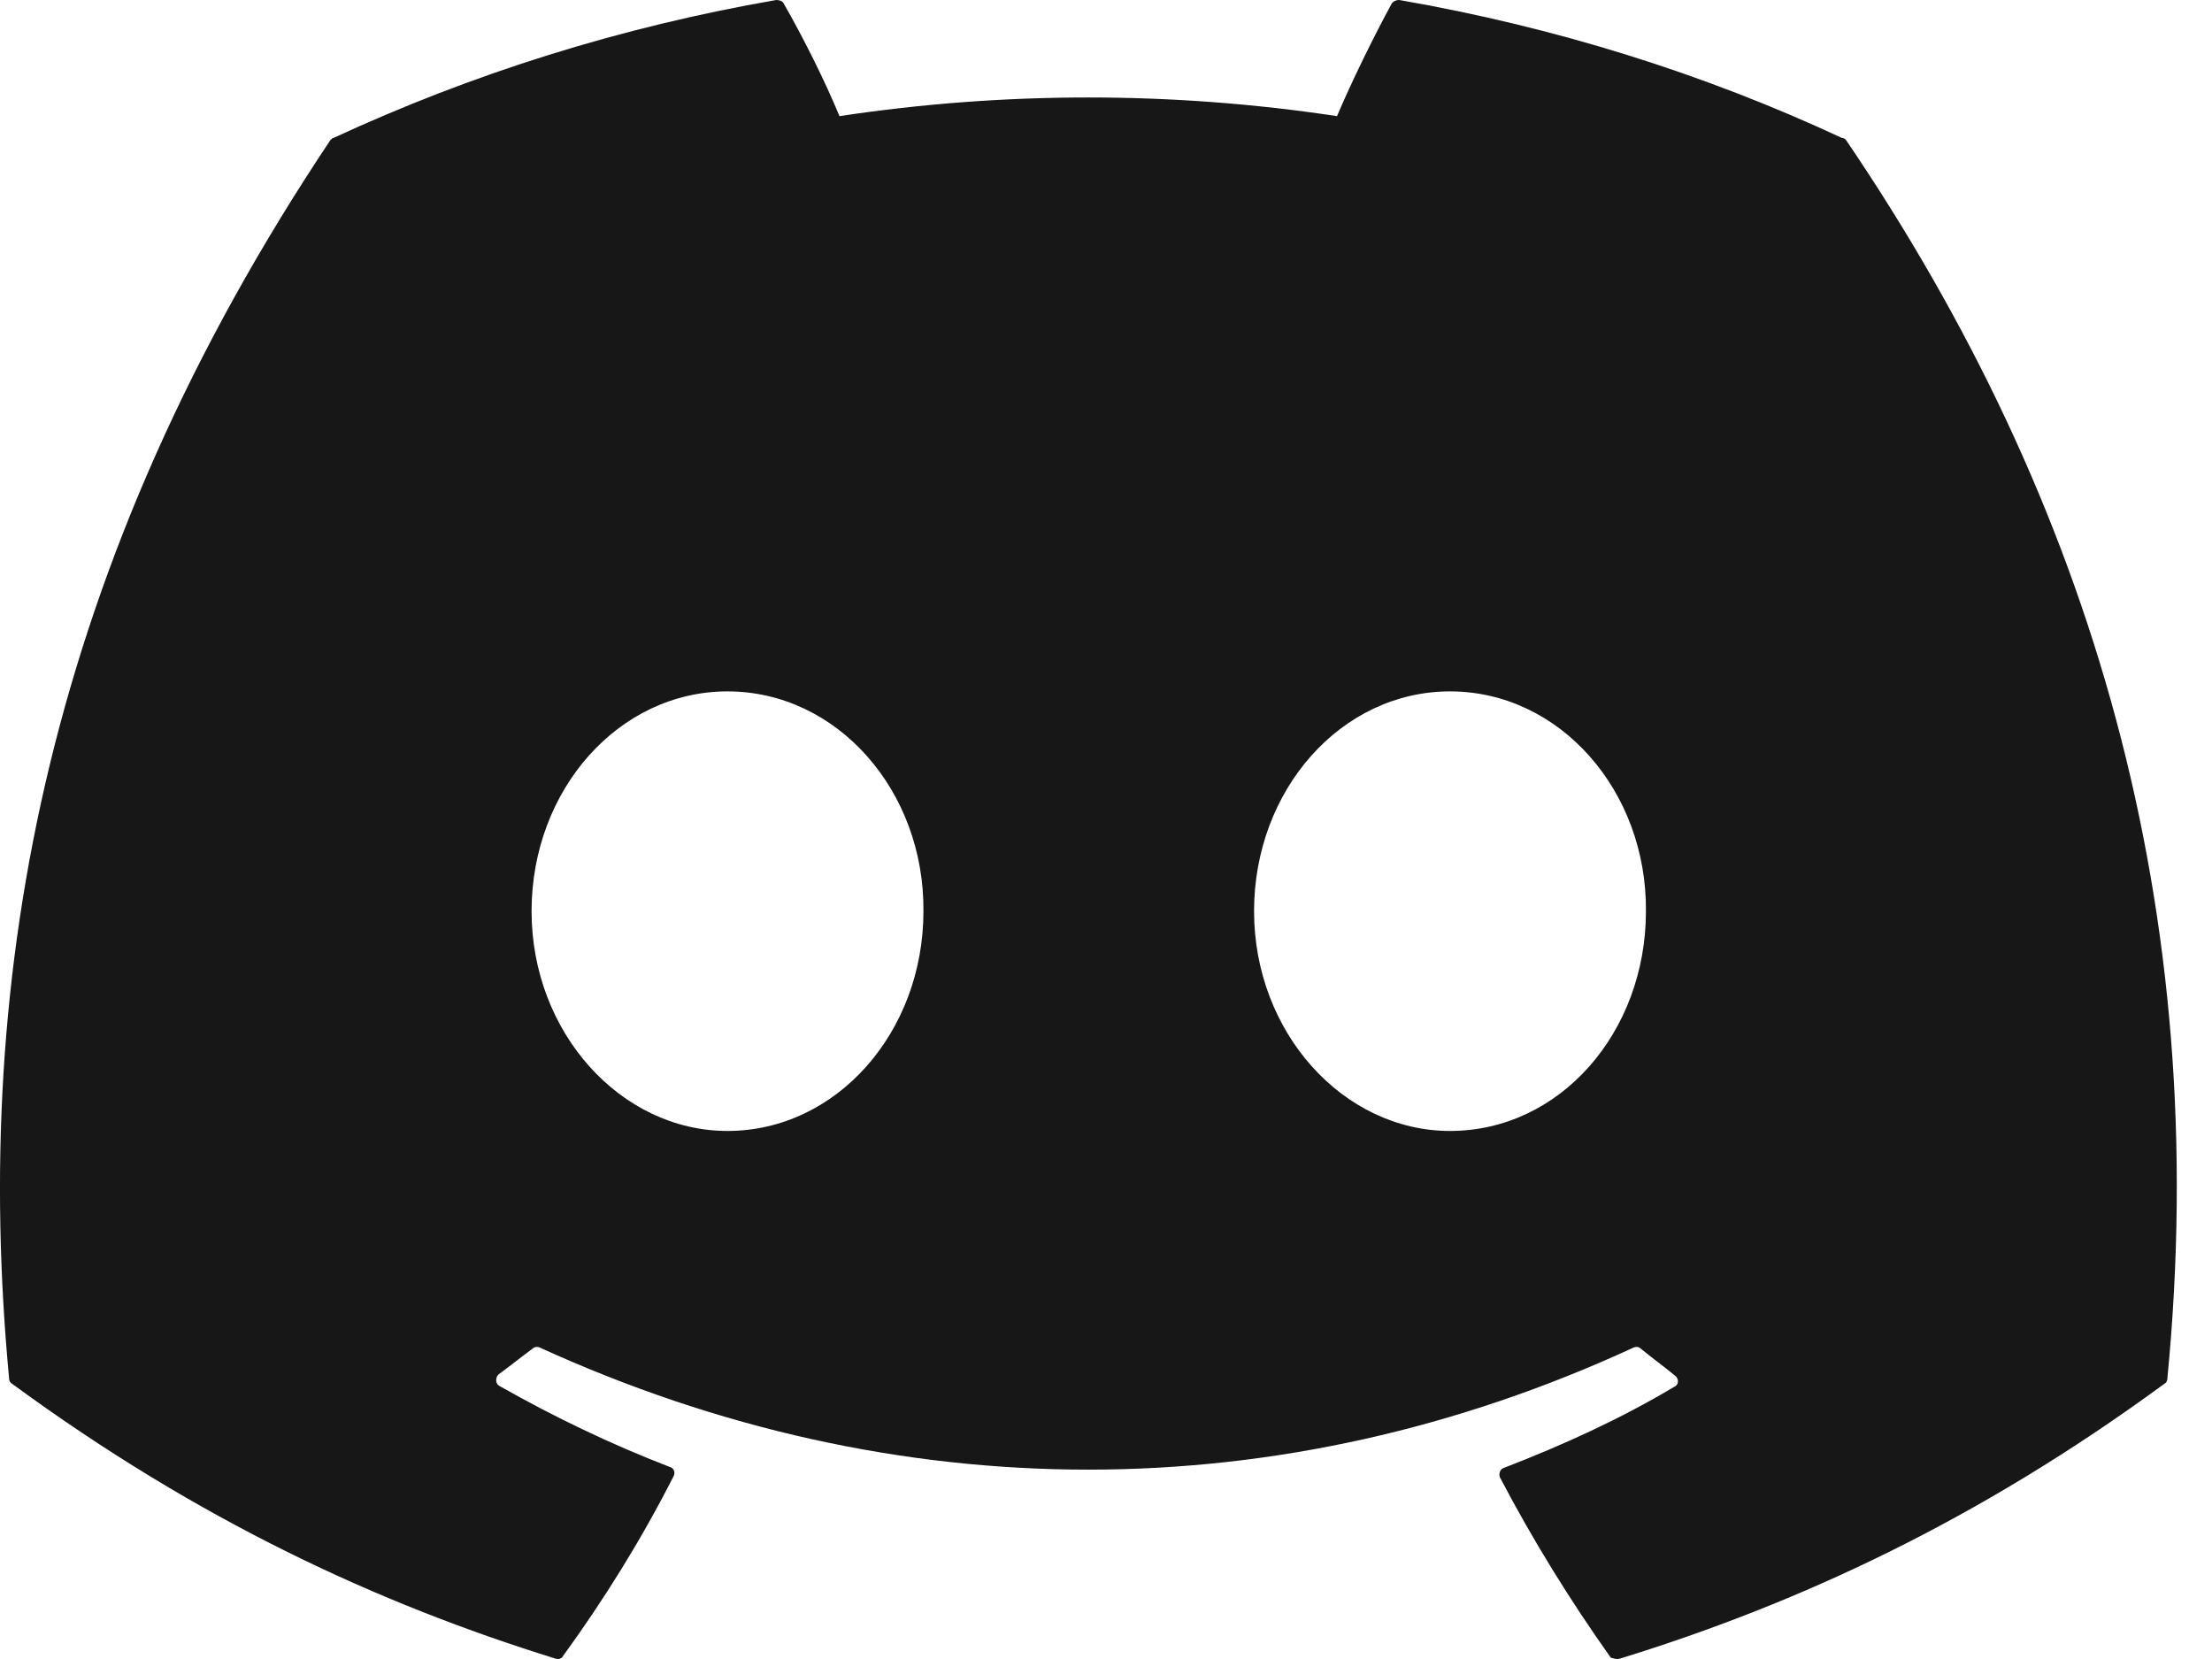 <svg width="32" height="24" viewBox="0 0 32 24" fill="none" xmlns="http://www.w3.org/2000/svg">
<path d="M26.645 1.995C24.651 1.065 22.491 0.39 20.242 6.89792e-05C20.222 -0.001 20.203 0.003 20.184 0.011C20.166 0.019 20.15 0.03 20.137 0.045C19.867 0.54 19.552 1.185 19.342 1.68C16.956 1.32 14.53 1.32 12.144 1.68C11.934 1.17 11.619 0.54 11.334 0.045C11.319 0.015 11.274 6.89792e-05 11.229 6.89792e-05C8.98 0.39 6.835 1.065 4.826 1.995C4.811 1.995 4.796 2.01 4.781 2.025C0.702 8.128 -0.423 14.066 0.132 19.945C0.132 19.975 0.147 20.005 0.177 20.02C2.876 21.999 5.471 23.199 8.035 23.994C8.08 24.009 8.125 23.994 8.14 23.964C8.74 23.139 9.28 22.269 9.745 21.355C9.775 21.294 9.745 21.235 9.685 21.22C8.83 20.89 8.02 20.5 7.225 20.05C7.165 20.02 7.165 19.93 7.21 19.885C7.375 19.765 7.54 19.63 7.705 19.51C7.735 19.48 7.78 19.48 7.81 19.495C12.969 21.849 18.532 21.849 23.631 19.495C23.661 19.48 23.706 19.48 23.736 19.51C23.901 19.645 24.066 19.765 24.231 19.9C24.291 19.945 24.291 20.035 24.216 20.065C23.436 20.53 22.611 20.905 21.757 21.235C21.697 21.25 21.682 21.325 21.697 21.369C22.176 22.284 22.716 23.154 23.301 23.979C23.346 23.994 23.391 24.009 23.436 23.994C26.015 23.199 28.61 21.999 31.309 20.02C31.339 20.005 31.354 19.975 31.354 19.945C32.014 13.152 30.259 7.258 26.705 2.025C26.69 2.01 26.675 1.995 26.645 1.995ZM10.524 16.361C8.98 16.361 7.69 14.936 7.69 13.182C7.69 11.427 8.95 10.002 10.524 10.002C12.114 10.002 13.374 11.442 13.359 13.182C13.359 14.936 12.099 16.361 10.524 16.361ZM20.977 16.361C19.432 16.361 18.142 14.936 18.142 13.182C18.142 11.427 19.402 10.002 20.977 10.002C22.566 10.002 23.826 11.442 23.811 13.182C23.811 14.936 22.566 16.361 20.977 16.361Z" fill="#171717"/>
</svg>
